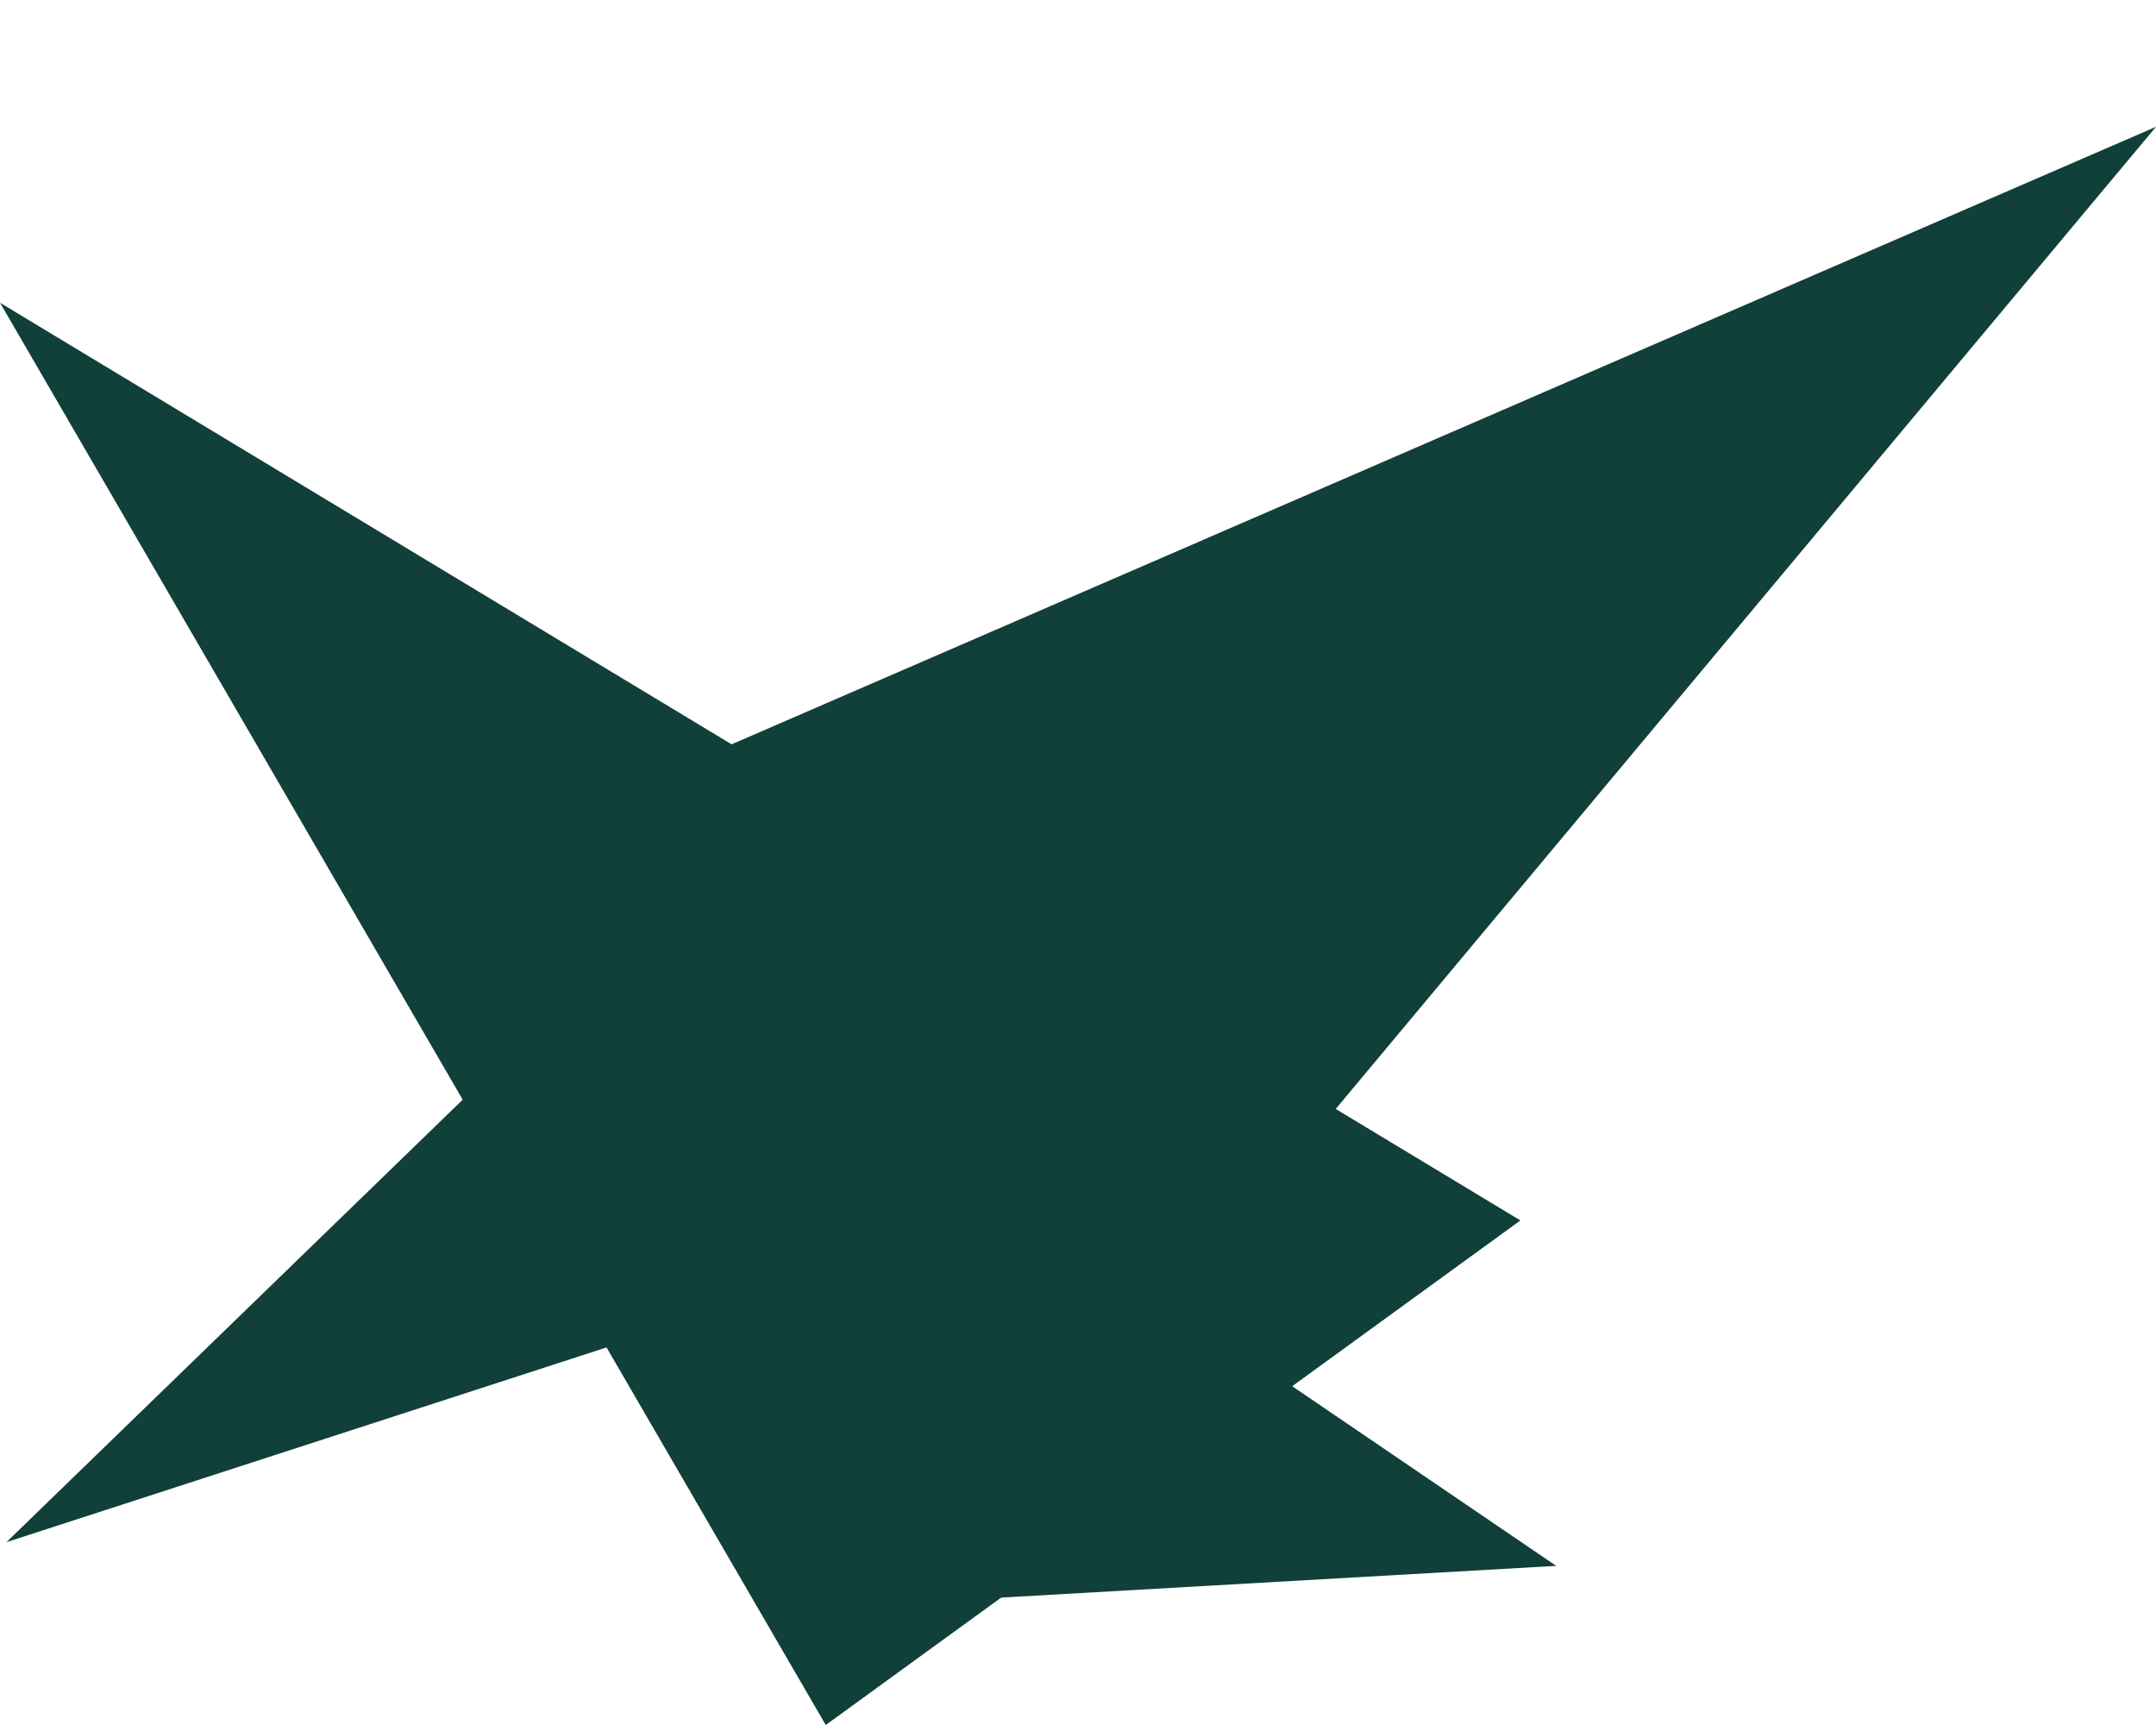 <?xml version="1.0" encoding="UTF-8"?><svg id="Ebene_1" xmlns="http://www.w3.org/2000/svg" viewBox="0 0 50 40" width="50" height="40"><defs><style>.cls-1{fill:#113f39;}</style></defs><polygon class="cls-1" points="50 2.94 10.46 20.08 24.29 33.72 50 2.94"/><polygon class="cls-1" points="0 7.02 19.15 40 35.26 28.3 0 7.02"/><polygon class="cls-1" points=".15 35.76 28.66 26.51 20.28 16.24 .15 35.76"/><polygon class="cls-1" points="36.09 36.31 23.76 27.92 20.34 37.21 36.09 36.31"/></svg>